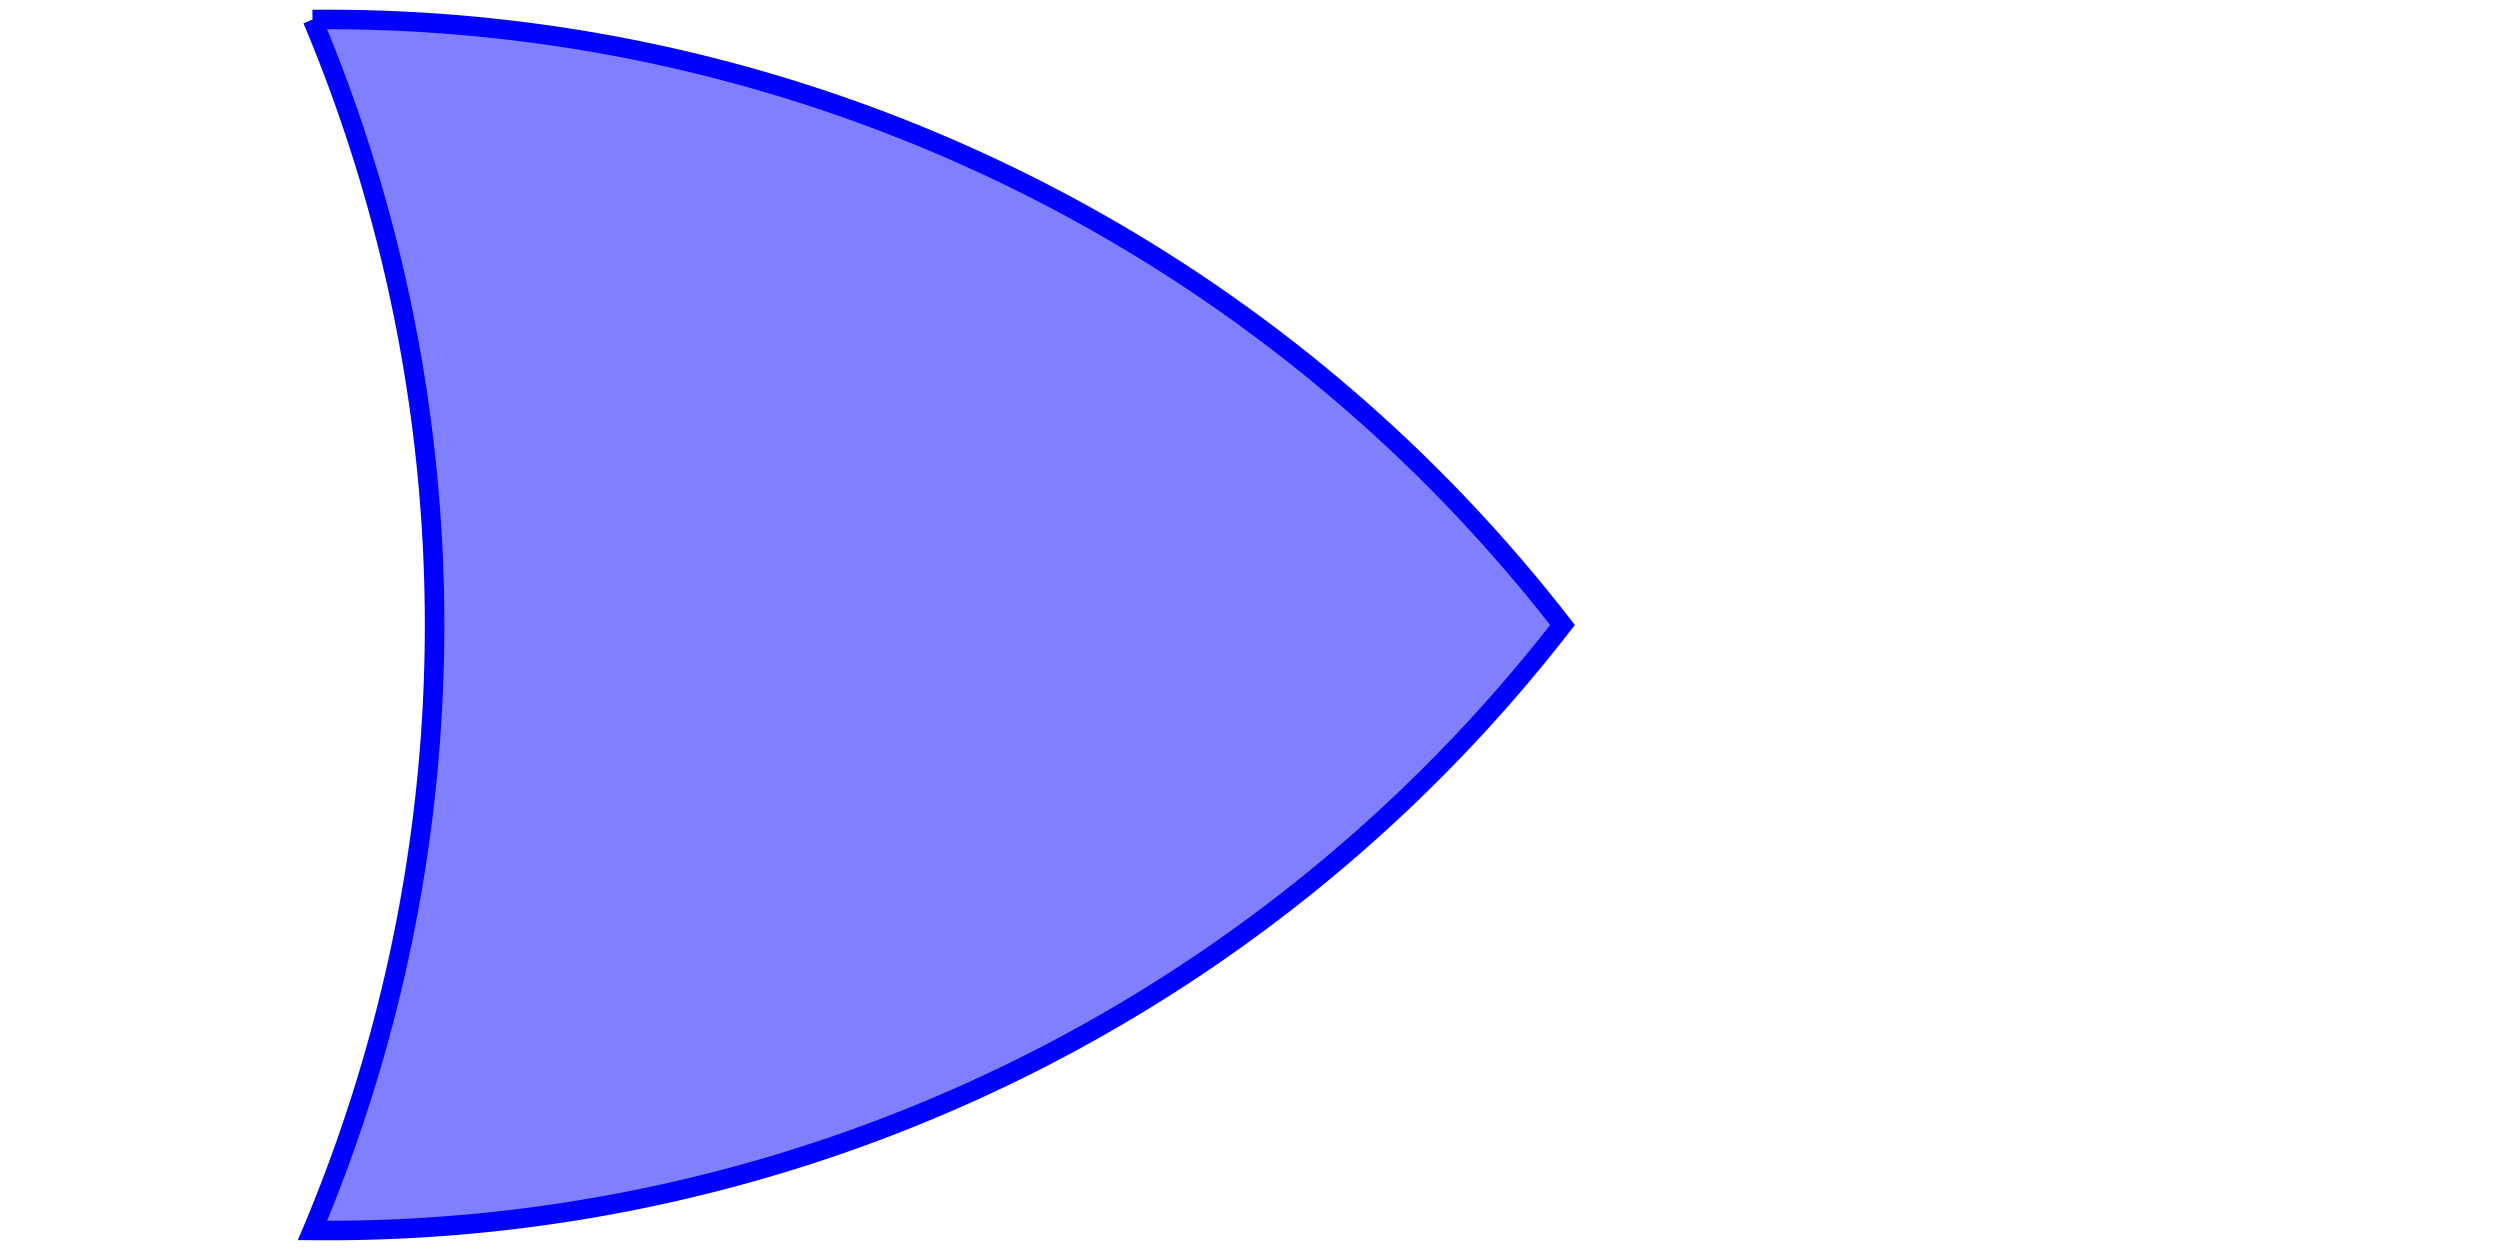 <svg height="64" width="128" xmlns="http://www.w3.org/2000/svg">
    <g fill="#8080FF">
        <path 
            d="
                M 16 1
                A 80 80 60 0 1 80 32
                A 80 80 60 0 1 16 63
                A 80 80 60 0 0 16 1
            "
        />
    </g>
    <g stroke="#0000FF" fill="none">
        <path 
            d="
                M 16 1
                A 80 80 60 0 1 80 32
                A 80 80 60 0 1 16 63
                A 80 80 60 0 0 16 1
            "
        />
    </g>
</svg>